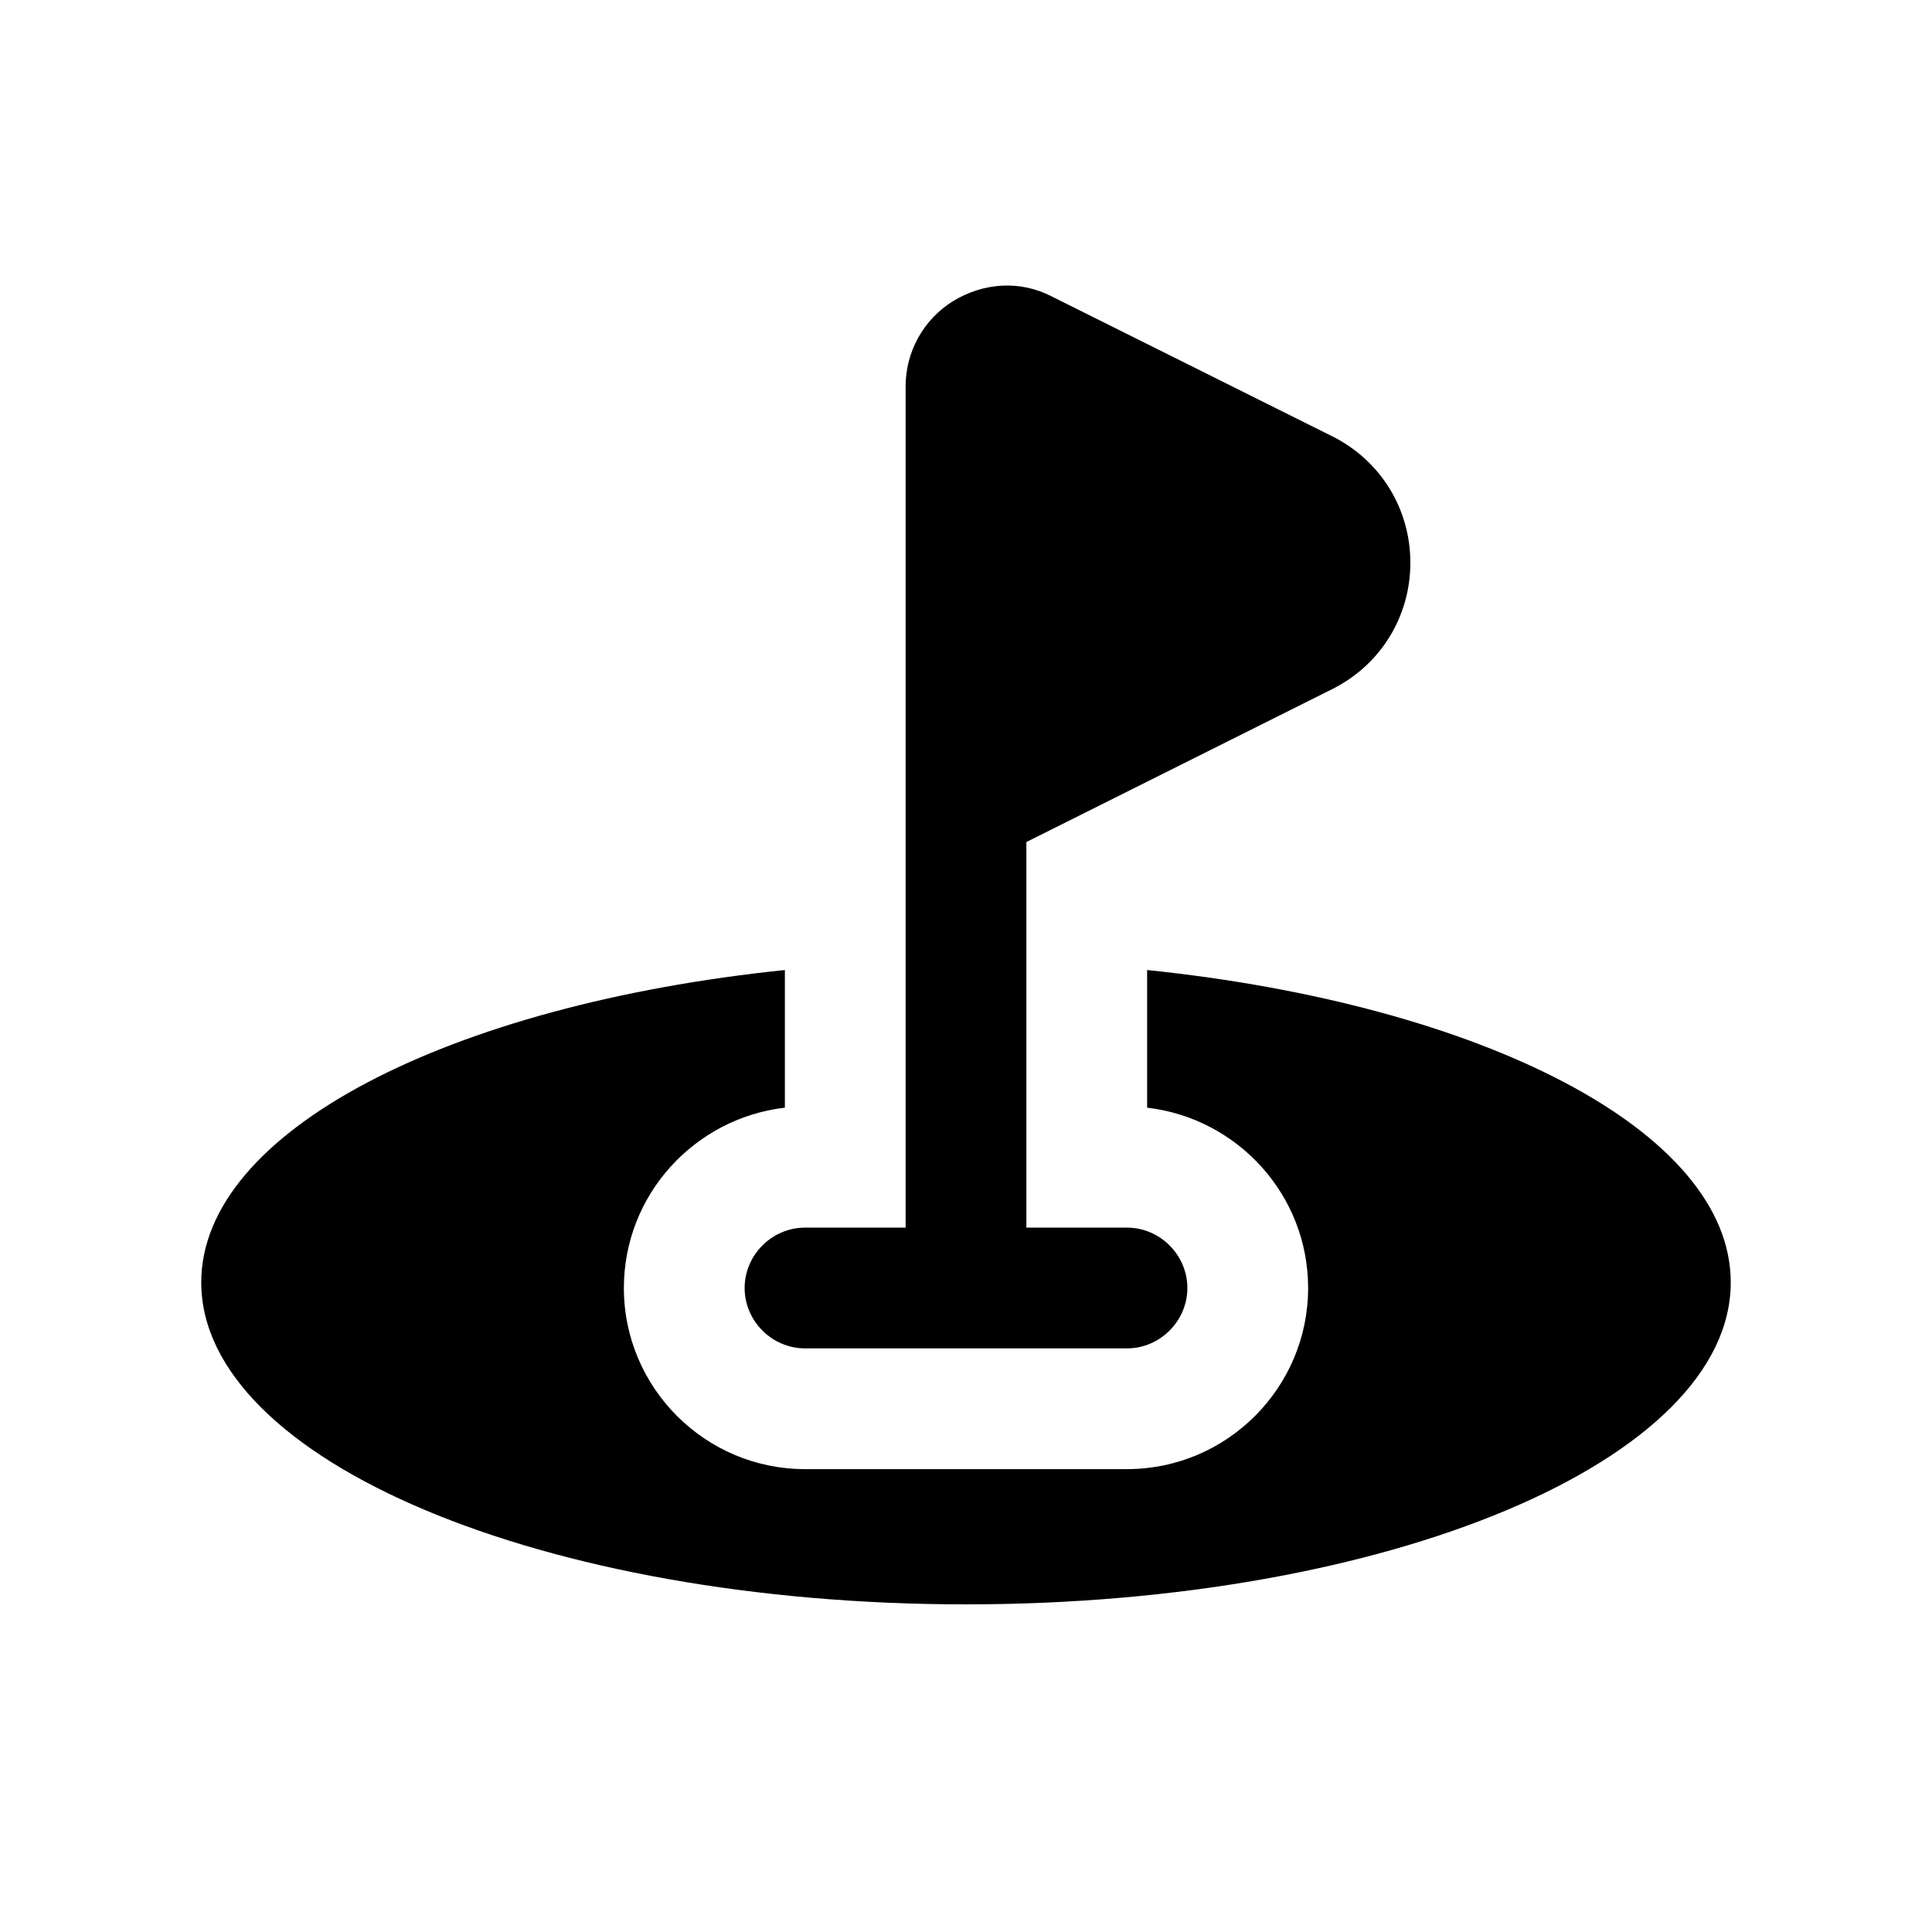 <svg width="24" height="24" viewBox="0 0 24 24" fill="none" xmlns="http://www.w3.org/2000/svg">
<path d="M9.25 16C9.25 16.41 9.59 16.75 10 16.75H14C14.41 16.75 14.75 16.41 14.75 16C14.75 15.59 14.41 15.25 14 15.25H12.75V10.46L16.55 8.56C17.15 8.26 17.52 7.66 17.52 6.99C17.52 6.32 17.15 5.72 16.55 5.42L13.06 3.68C12.67 3.48 12.22 3.51 11.84 3.74C11.47 3.97 11.25 4.37 11.25 4.8V15.25H10C9.59 15.25 9.25 15.59 9.25 16Z" fill="black"/>
<path d="M14.25 12.05V13.76C15.37 13.89 16.25 14.84 16.25 16C16.25 17.24 15.24 18.25 14 18.25H10C8.76 18.25 7.75 17.24 7.75 16C7.75 14.84 8.63 13.89 9.75 13.76V12.05C5.59 12.48 2.5 14.05 2.5 15.93C2.5 18.14 6.75 19.93 12 19.93C17.25 19.93 21.5 18.14 21.5 15.93C21.5 14.05 18.41 12.48 14.25 12.05Z" fill="black"/>
</svg>
